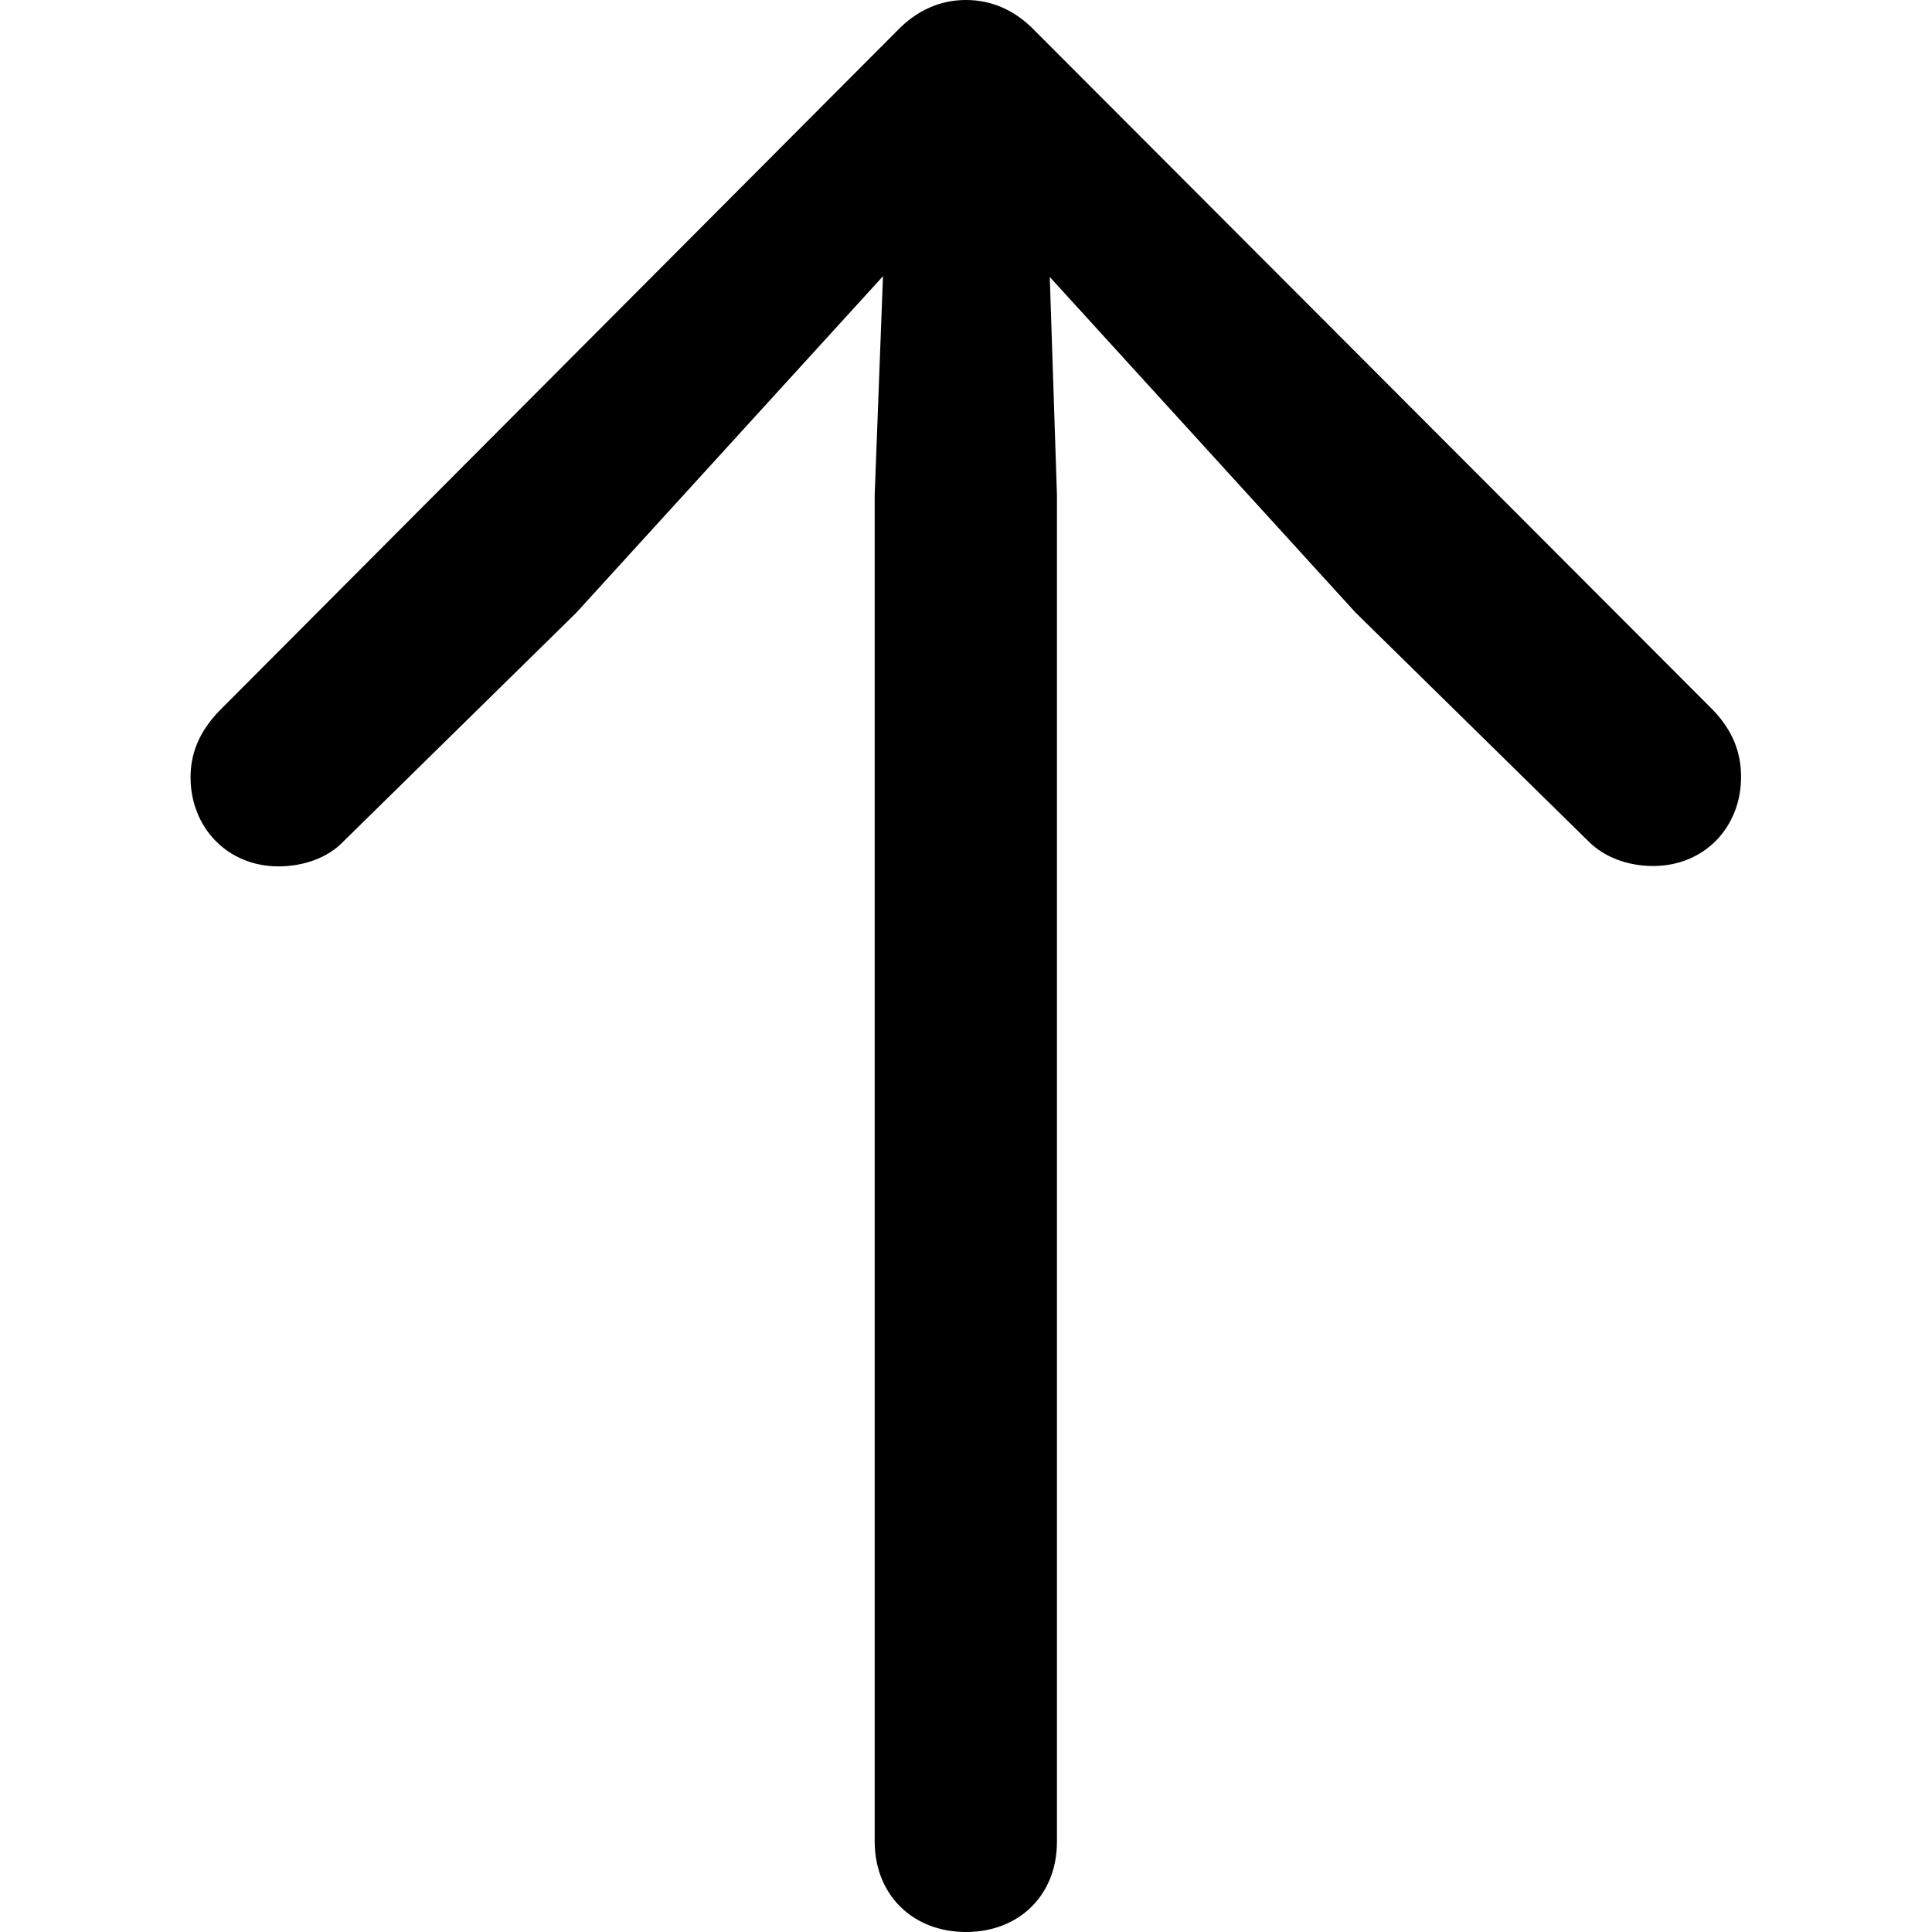 <?xml version="1.0" ?><!-- Generator: Adobe Illustrator 25.0.0, SVG Export Plug-In . SVG Version: 6.00 Build 0)  --><svg xmlns="http://www.w3.org/2000/svg" xmlns:xlink="http://www.w3.org/1999/xlink" version="1.1" id="Layer_1" x="0px" y="0px" viewBox="0 0 512 512" style="enable-background:new 0 0 512 512;" xml:space="preserve">
<path d="M256,512c14.1,0,24.1-9.8,24.1-23.9v-357l-1.9-57.7l81,88.9l61.8,60.7c4.3,4.3,10.6,6.5,17.1,6.5  c13.6,0,23.3-10.3,23.3-23.6c0-6.5-2.2-12.2-7.3-17.6L274.2,8.1C269,2.7,262.8,0,256,0c-6.8,0-13,2.7-18.2,8.1L58.1,188.4  c-5.2,5.4-7.6,11.1-7.6,17.6c0,13.3,9.8,23.6,23.3,23.6c6.5,0,13-2.2,17.1-6.5l61.8-60.7L234,73.2l-2.2,58v357  C231.9,502.2,241.9,512,256,512z"/>
</svg>